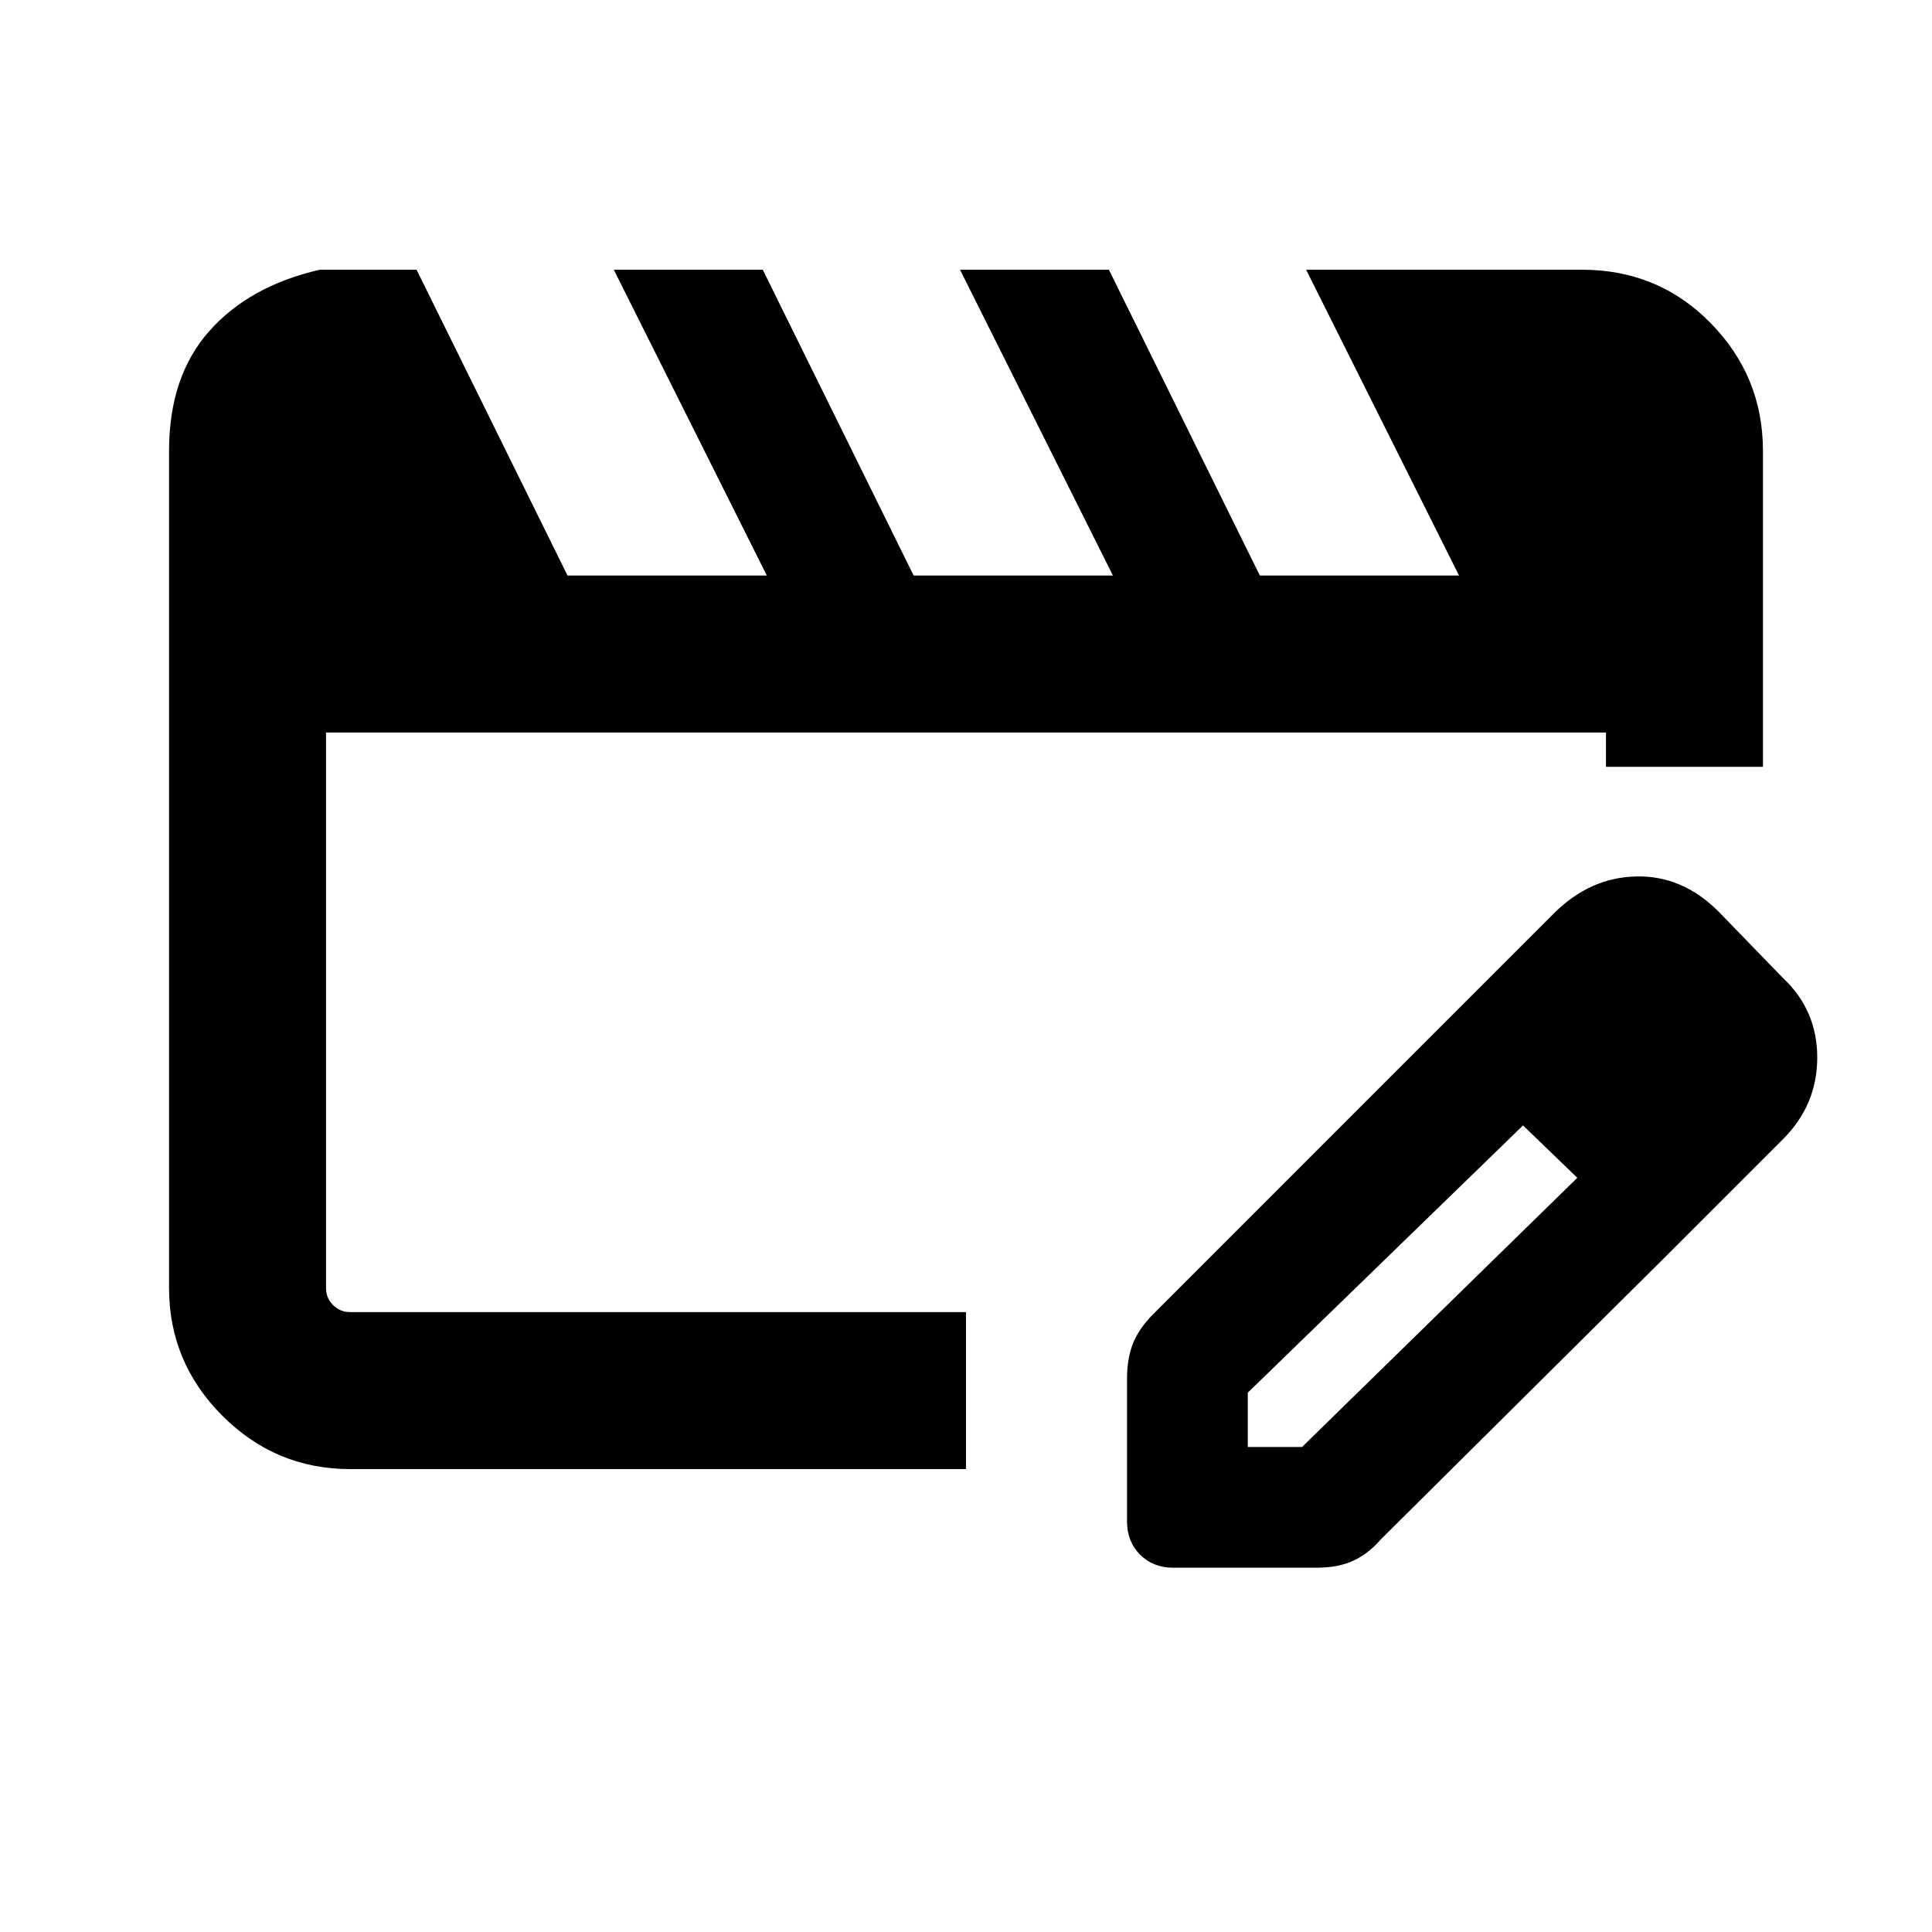 <svg xmlns="http://www.w3.org/2000/svg" height="20" width="20"><path d="M3.625 15.208q-.771 0-1.323-.552-.552-.552-.552-1.323V4.667q0-.771.417-1.24.416-.469 1.145-.635h1l1.563 3.166h2.063L6.354 2.792h1.542l1.562 3.166h2.063L9.938 2.792h1.541l1.563 3.166h2.062l-1.583-3.166h2.854q.792 0 1.333.552.542.552.542 1.323v3.271h-1.625v-.355H3.375v5.75q0 .105.073.177.073.073.177.073H10v1.625Zm11.187-4.479.959.917-2.854 2.771v.562h.562l2.854-2.791.875.854-2.916 2.896q-.125.145-.282.218-.156.073-.385.073h-1.479q-.208 0-.344-.135-.135-.136-.135-.344v-1.479q0-.209.062-.365.063-.156.209-.302Zm2.396 2.313-2.396-2.313 1.271-1.271q.375-.375.855-.385.479-.011.854.365l.666.687q.354.333.354.823 0 .49-.354.844Z"/></svg>